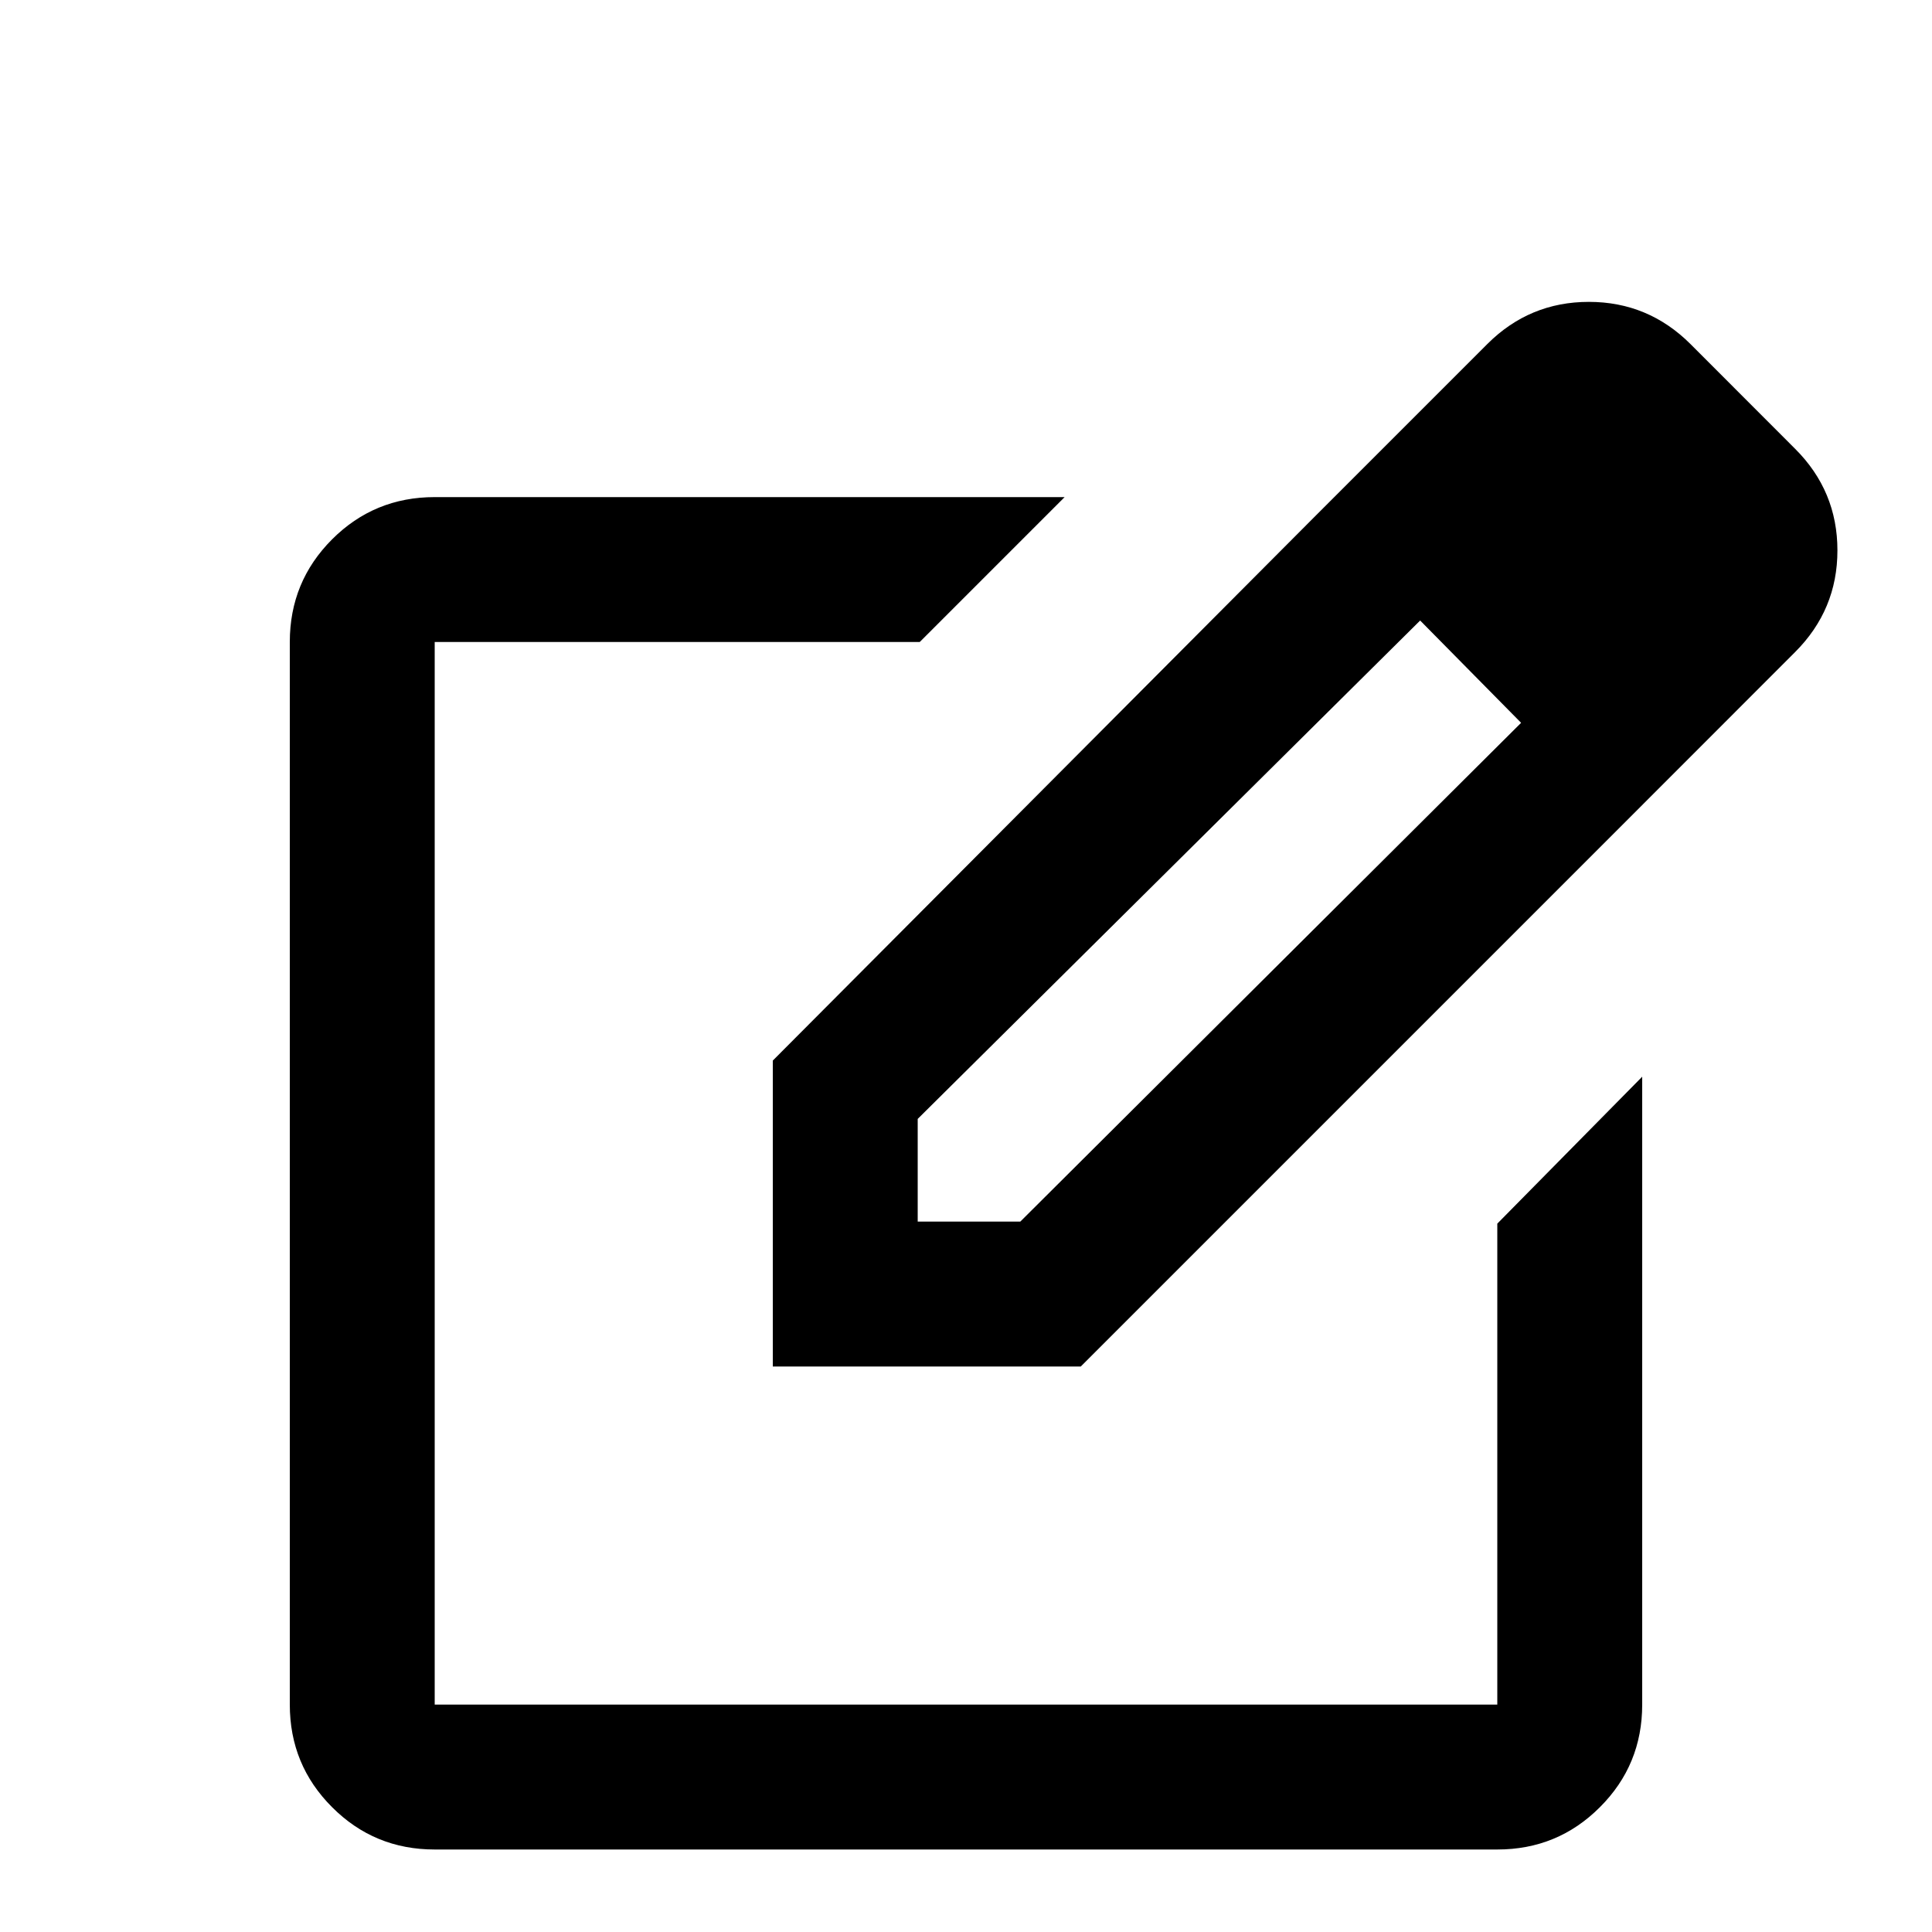 <svg height="20" width="20" xmlns="http://www.w3.org/2000/svg">
	<path d="M4.5 19.146q-.625 0-1.062-.438Q3 18.271 3 17.646v-11q0-.625.438-1.063.437-.437 1.062-.437h6.521l-1.5 1.5H4.5v11h11v-4.979l1.5-1.521v6.5q0 .625-.438 1.062-.437.438-1.062.438Zm5.5-7Zm3.625-6.813 1.083 1.084L9.5 11.583v1.063h1.062l5.188-5.167 1.042 1.063-5.604 5.604H8v-3.167Zm3.167 3.209-3.167-3.209 1.771-1.771q.437-.437 1.052-.437.614 0 1.052.437l1.083 1.084q.438.437.438 1.052 0 .614-.438 1.052Z" />
</svg>